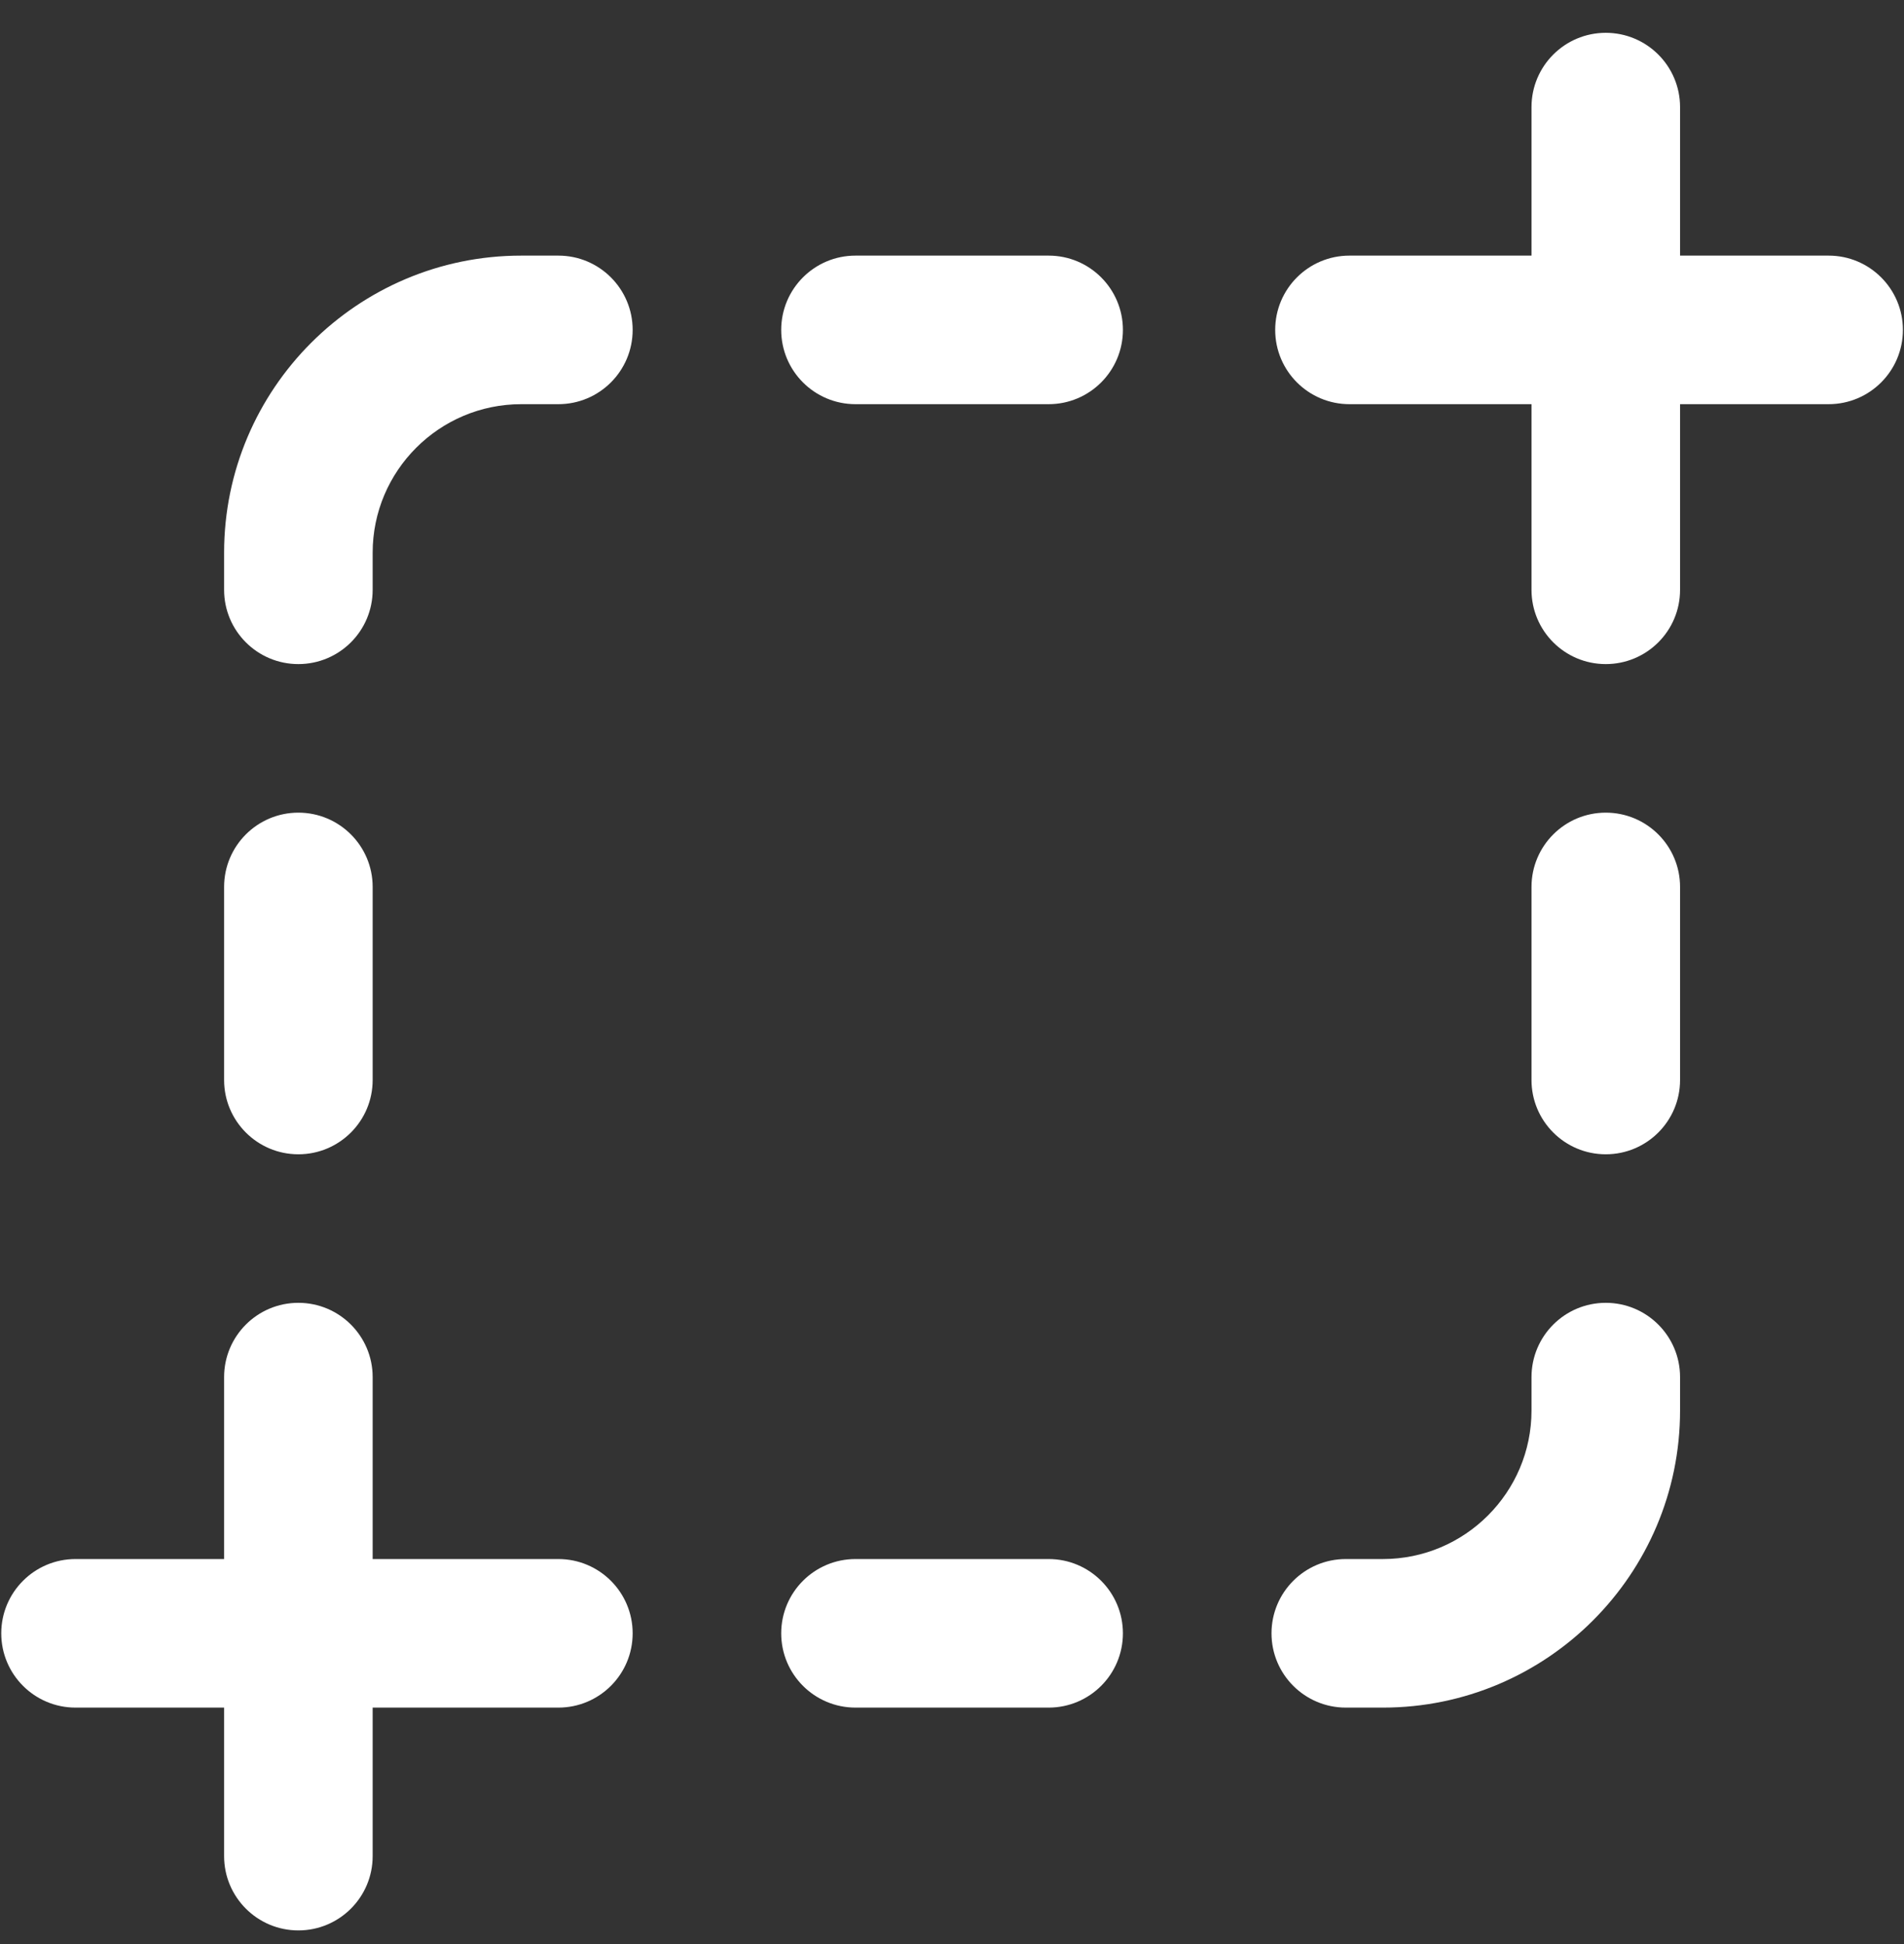 <svg width="47" height="48" viewBox="0 0 47 48" fill="none" xmlns="http://www.w3.org/2000/svg">
<rect x="0" y="0" width="47" height="48" fill="#333333" stroke="none"/>
<g clip-path="url(#clip0_5120_233798)">
<path d="M41.472 14.563C41.472 15.576 40.651 16.396 39.638 16.396C38.626 16.396 37.805 15.576 37.805 14.563V9.979H33.312C32.299 9.979 31.478 9.158 31.478 8.145C31.478 7.132 32.299 6.311 33.312 6.311H37.805V2.644C37.805 1.631 38.626 0.81 39.638 0.81C40.651 0.81 41.472 1.631 41.472 2.644V6.311H45.139C46.152 6.311 46.973 7.132 46.973 8.145C46.973 9.158 46.152 9.979 45.139 9.979H41.472V14.563ZM7.365 20.064C8.378 20.064 9.199 20.885 9.199 21.898V26.665C9.199 27.678 8.378 28.499 7.365 28.499C6.353 28.499 5.532 27.678 5.532 26.665V21.898C5.532 20.885 6.353 20.064 7.365 20.064ZM13.783 9.979H12.867C10.844 9.979 9.199 11.624 9.199 13.646V14.563C9.199 15.576 8.378 16.396 7.365 16.396C6.353 16.396 5.532 15.576 5.532 14.563V13.646C5.532 9.602 8.822 6.311 12.867 6.311H13.783C14.796 6.311 15.617 7.132 15.617 8.145C15.617 9.158 14.796 9.979 13.783 9.979ZM39.638 20.064C40.651 20.064 41.472 20.885 41.472 21.898V26.665C41.472 27.678 40.651 28.499 39.638 28.499C38.626 28.499 37.805 27.678 37.805 26.665V21.898C37.805 20.885 38.626 20.064 39.638 20.064ZM33.221 38.492H34.137C36.16 38.492 37.805 36.847 37.805 34.825V34C37.805 32.987 38.626 32.166 39.638 32.166C40.651 32.166 41.472 32.987 41.472 34V34.825C41.472 38.87 38.182 42.16 34.137 42.16H33.221C32.208 42.16 31.387 41.339 31.387 40.326C31.387 39.313 32.208 38.492 33.221 38.492ZM1.864 38.492H5.532V34C5.532 32.987 6.353 32.166 7.365 32.166C8.378 32.166 9.199 32.987 9.199 34V38.492H13.783C14.796 38.492 15.617 39.313 15.617 40.326C15.617 41.339 14.796 42.16 13.783 42.16H9.199V45.827C9.199 46.84 8.378 47.661 7.365 47.661C6.353 47.661 5.532 46.84 5.532 45.827V42.16H1.864C0.852 42.16 0.031 41.339 0.031 40.326C0.031 39.313 0.852 38.492 1.864 38.492ZM21.118 6.311H25.886C26.898 6.311 27.719 7.132 27.719 8.145C27.719 9.158 26.898 9.979 25.886 9.979H21.118C20.105 9.979 19.284 9.158 19.284 8.145C19.284 7.132 20.105 6.311 21.118 6.311ZM21.118 38.492H25.886C26.898 38.492 27.719 39.313 27.719 40.326C27.719 41.339 26.898 42.16 25.886 42.16H21.118C20.105 42.16 19.284 41.339 19.284 40.326C19.284 39.313 20.105 38.492 21.118 38.492Z" fill="white"/>
</g>
<defs>
<clipPath id="clip0_5120_233798">
<rect width="46.943" height="46.943" fill="white" transform="matrix(-1 0 0 1 46.971 0.766)"/>
</clipPath>
</defs>
</svg>
